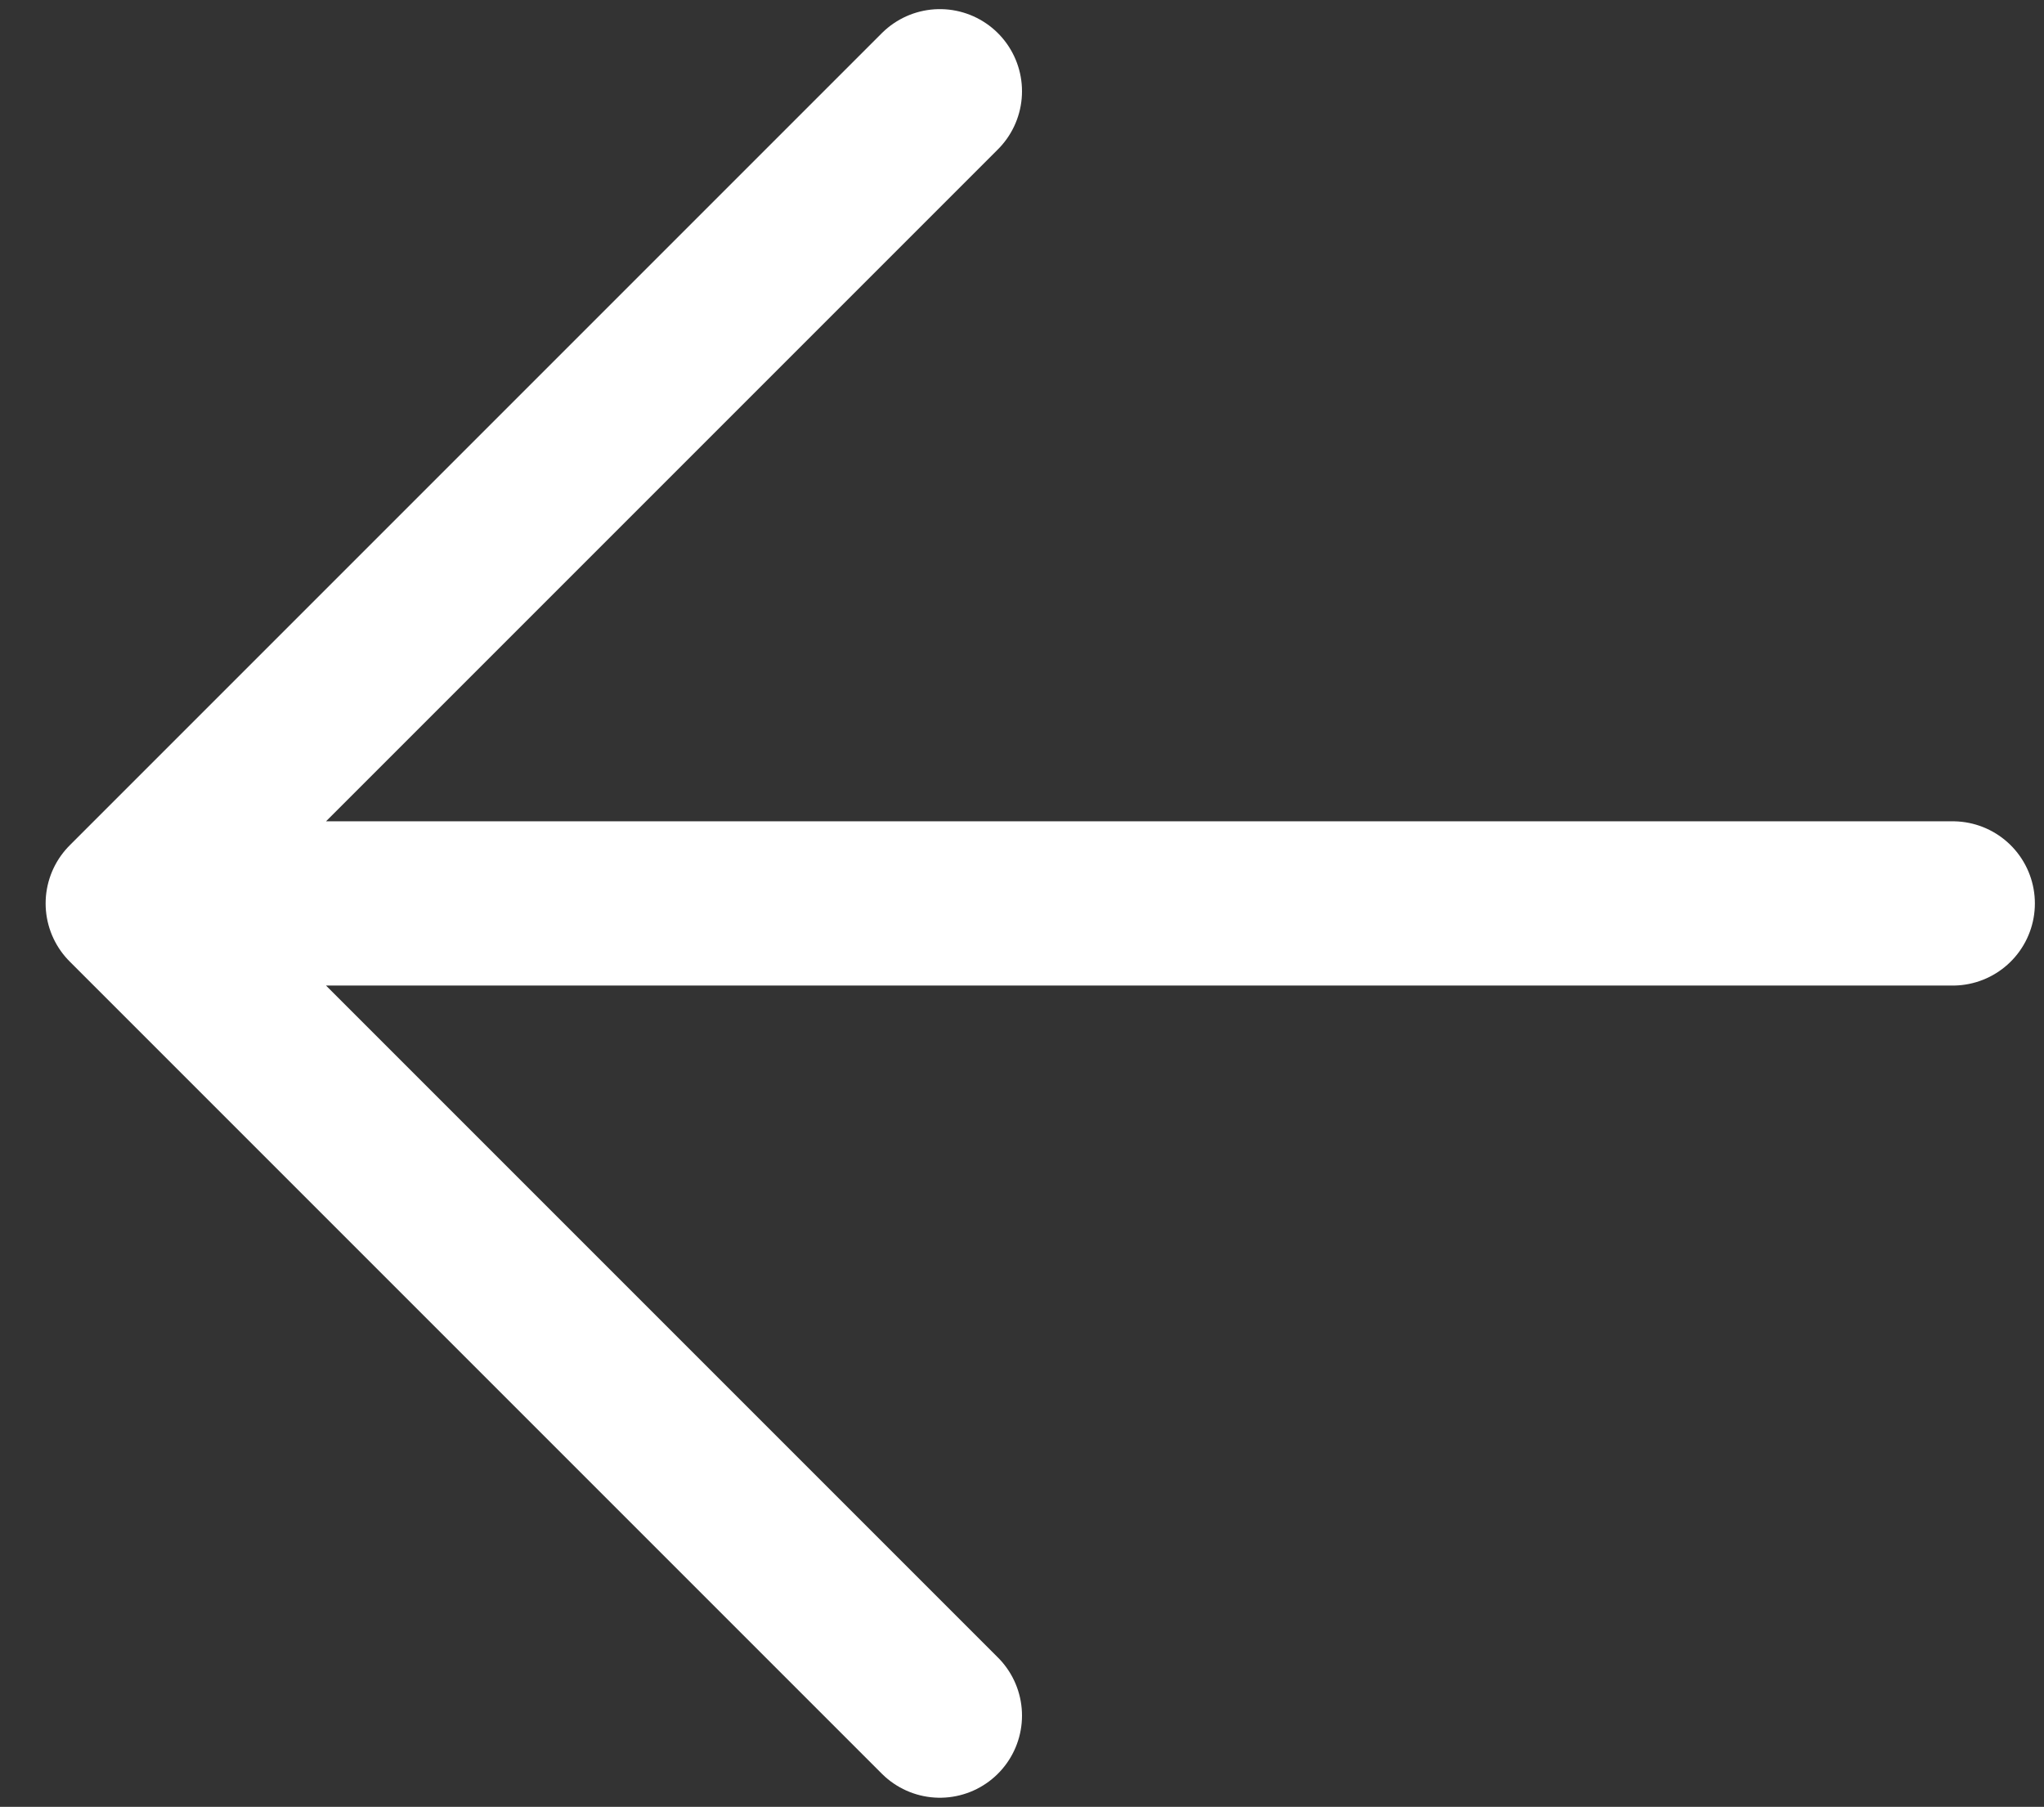 <svg width="112" height="99" viewBox="0 0 112 99" fill="none" xmlns="http://www.w3.org/2000/svg">
<rect x="0" y="0" width="112" height="99" fill="#333333" stroke="none"/>
<path d="M7 49.5H107M7 49.5L51.5 5M7 49.5L51.5 94" stroke="white" stroke-width="9" stroke-linecap="round"/>
</svg>
